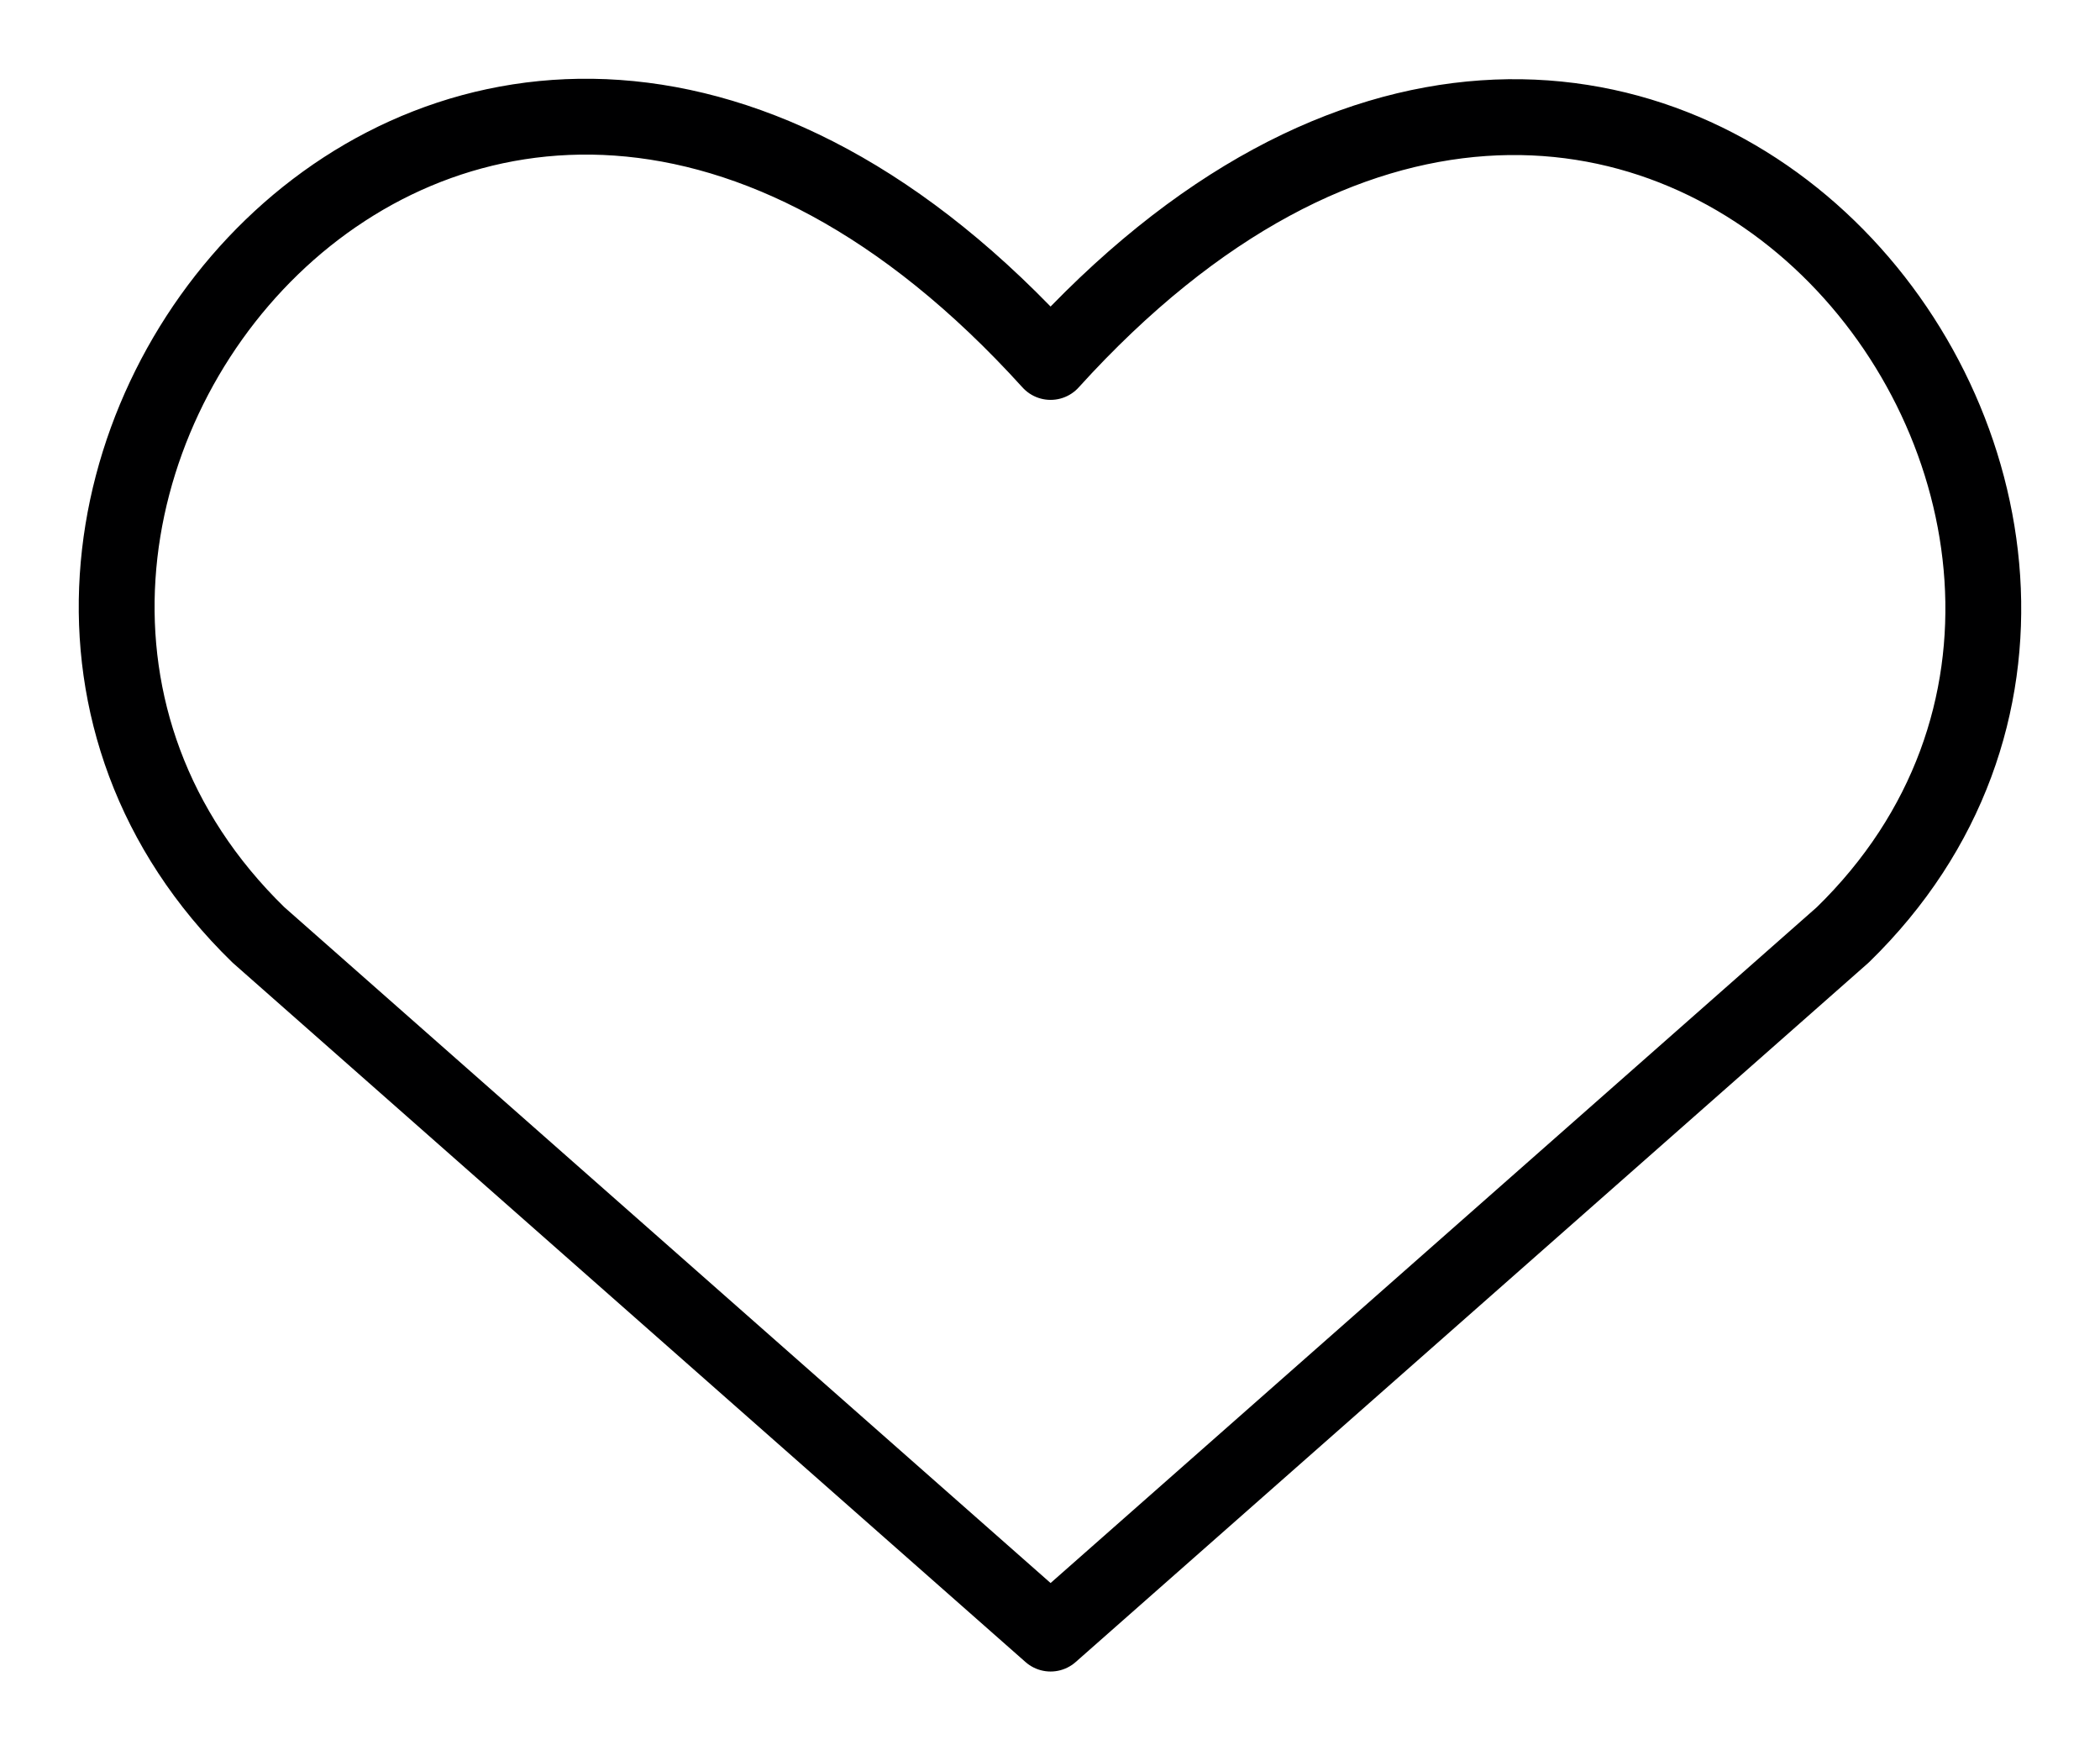 <svg width="18" height="15" viewBox="0 0 18 15" fill="none" xmlns="http://www.w3.org/2000/svg">
<path d="M9.005 14L2.215 8.012C-1.475 4.419 3.949 -2.479 9.005 3.102C14.061 -2.479 19.46 4.443 15.795 8.012L9.005 14Z" stroke="#000001" stroke-width="0.65" stroke-linecap="round" stroke-linejoin="round"/>
</svg>
